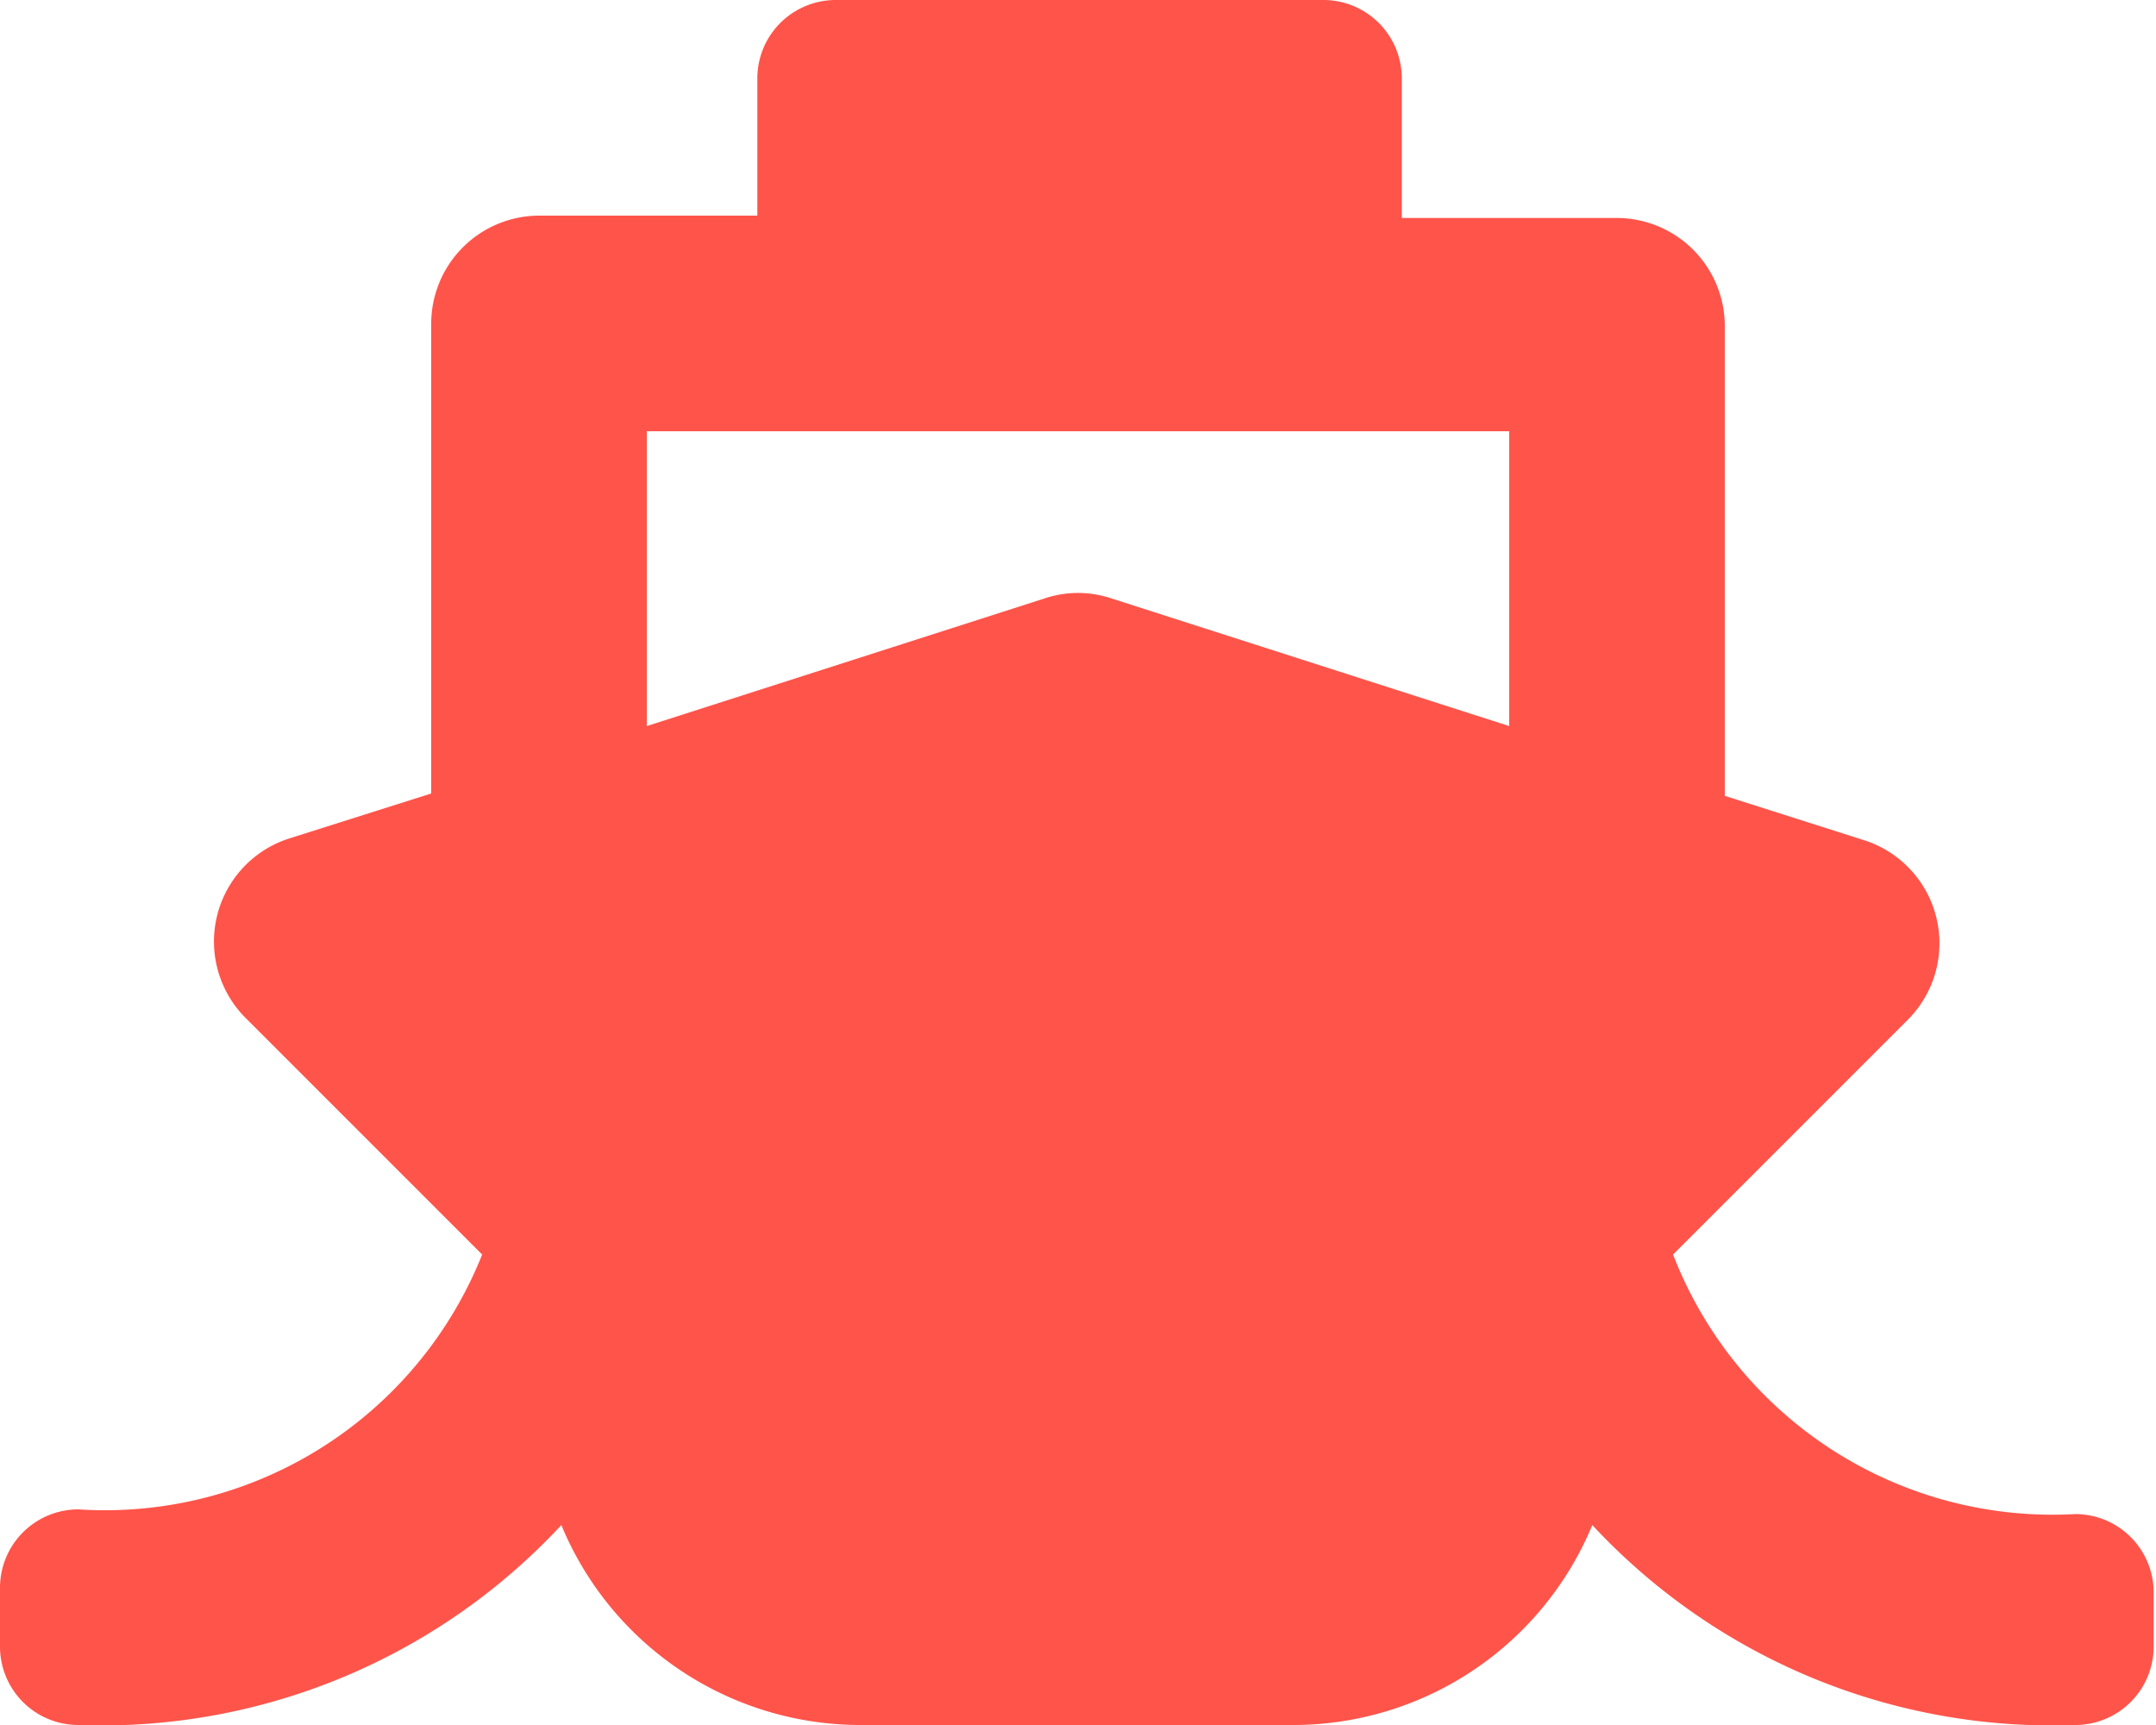 <svg xmlns="http://www.w3.org/2000/svg" viewBox="0 0 27.5 22"><defs><style>.cls-1{fill:#ff544a;}</style></defs><g id="Layer_2" data-name="Layer 2"><g id="Foreground"><path class="cls-1" d="M21.34,16l3-3a1.38,1.38,0,0,0-.55-2.28L22,10.15v-6a1.38,1.38,0,0,0-1.38-1.37H17.88V1a1,1,0,0,0-1-1H10.66a1,1,0,0,0-1,1V2.75H6.88A1.38,1.38,0,0,0,5.5,4.12v6l-1.8.57A1.38,1.38,0,0,0,3.15,13l3,3A5.18,5.18,0,0,1,1,19.25a1,1,0,0,0-1,1V21a1,1,0,0,0,1,1,8,8,0,0,0,6.16-2.55A4.13,4.13,0,0,0,11,22h5.5a4.13,4.13,0,0,0,3.81-2.55A8,8,0,0,0,26.47,22a1,1,0,0,0,1-1v-.69a1,1,0,0,0-1-1A5.19,5.19,0,0,1,21.34,16ZM8.25,5.5h11V9.26L14.17,7.63a1.34,1.34,0,0,0-.84,0L8.25,9.26Z"/></g></g></svg>